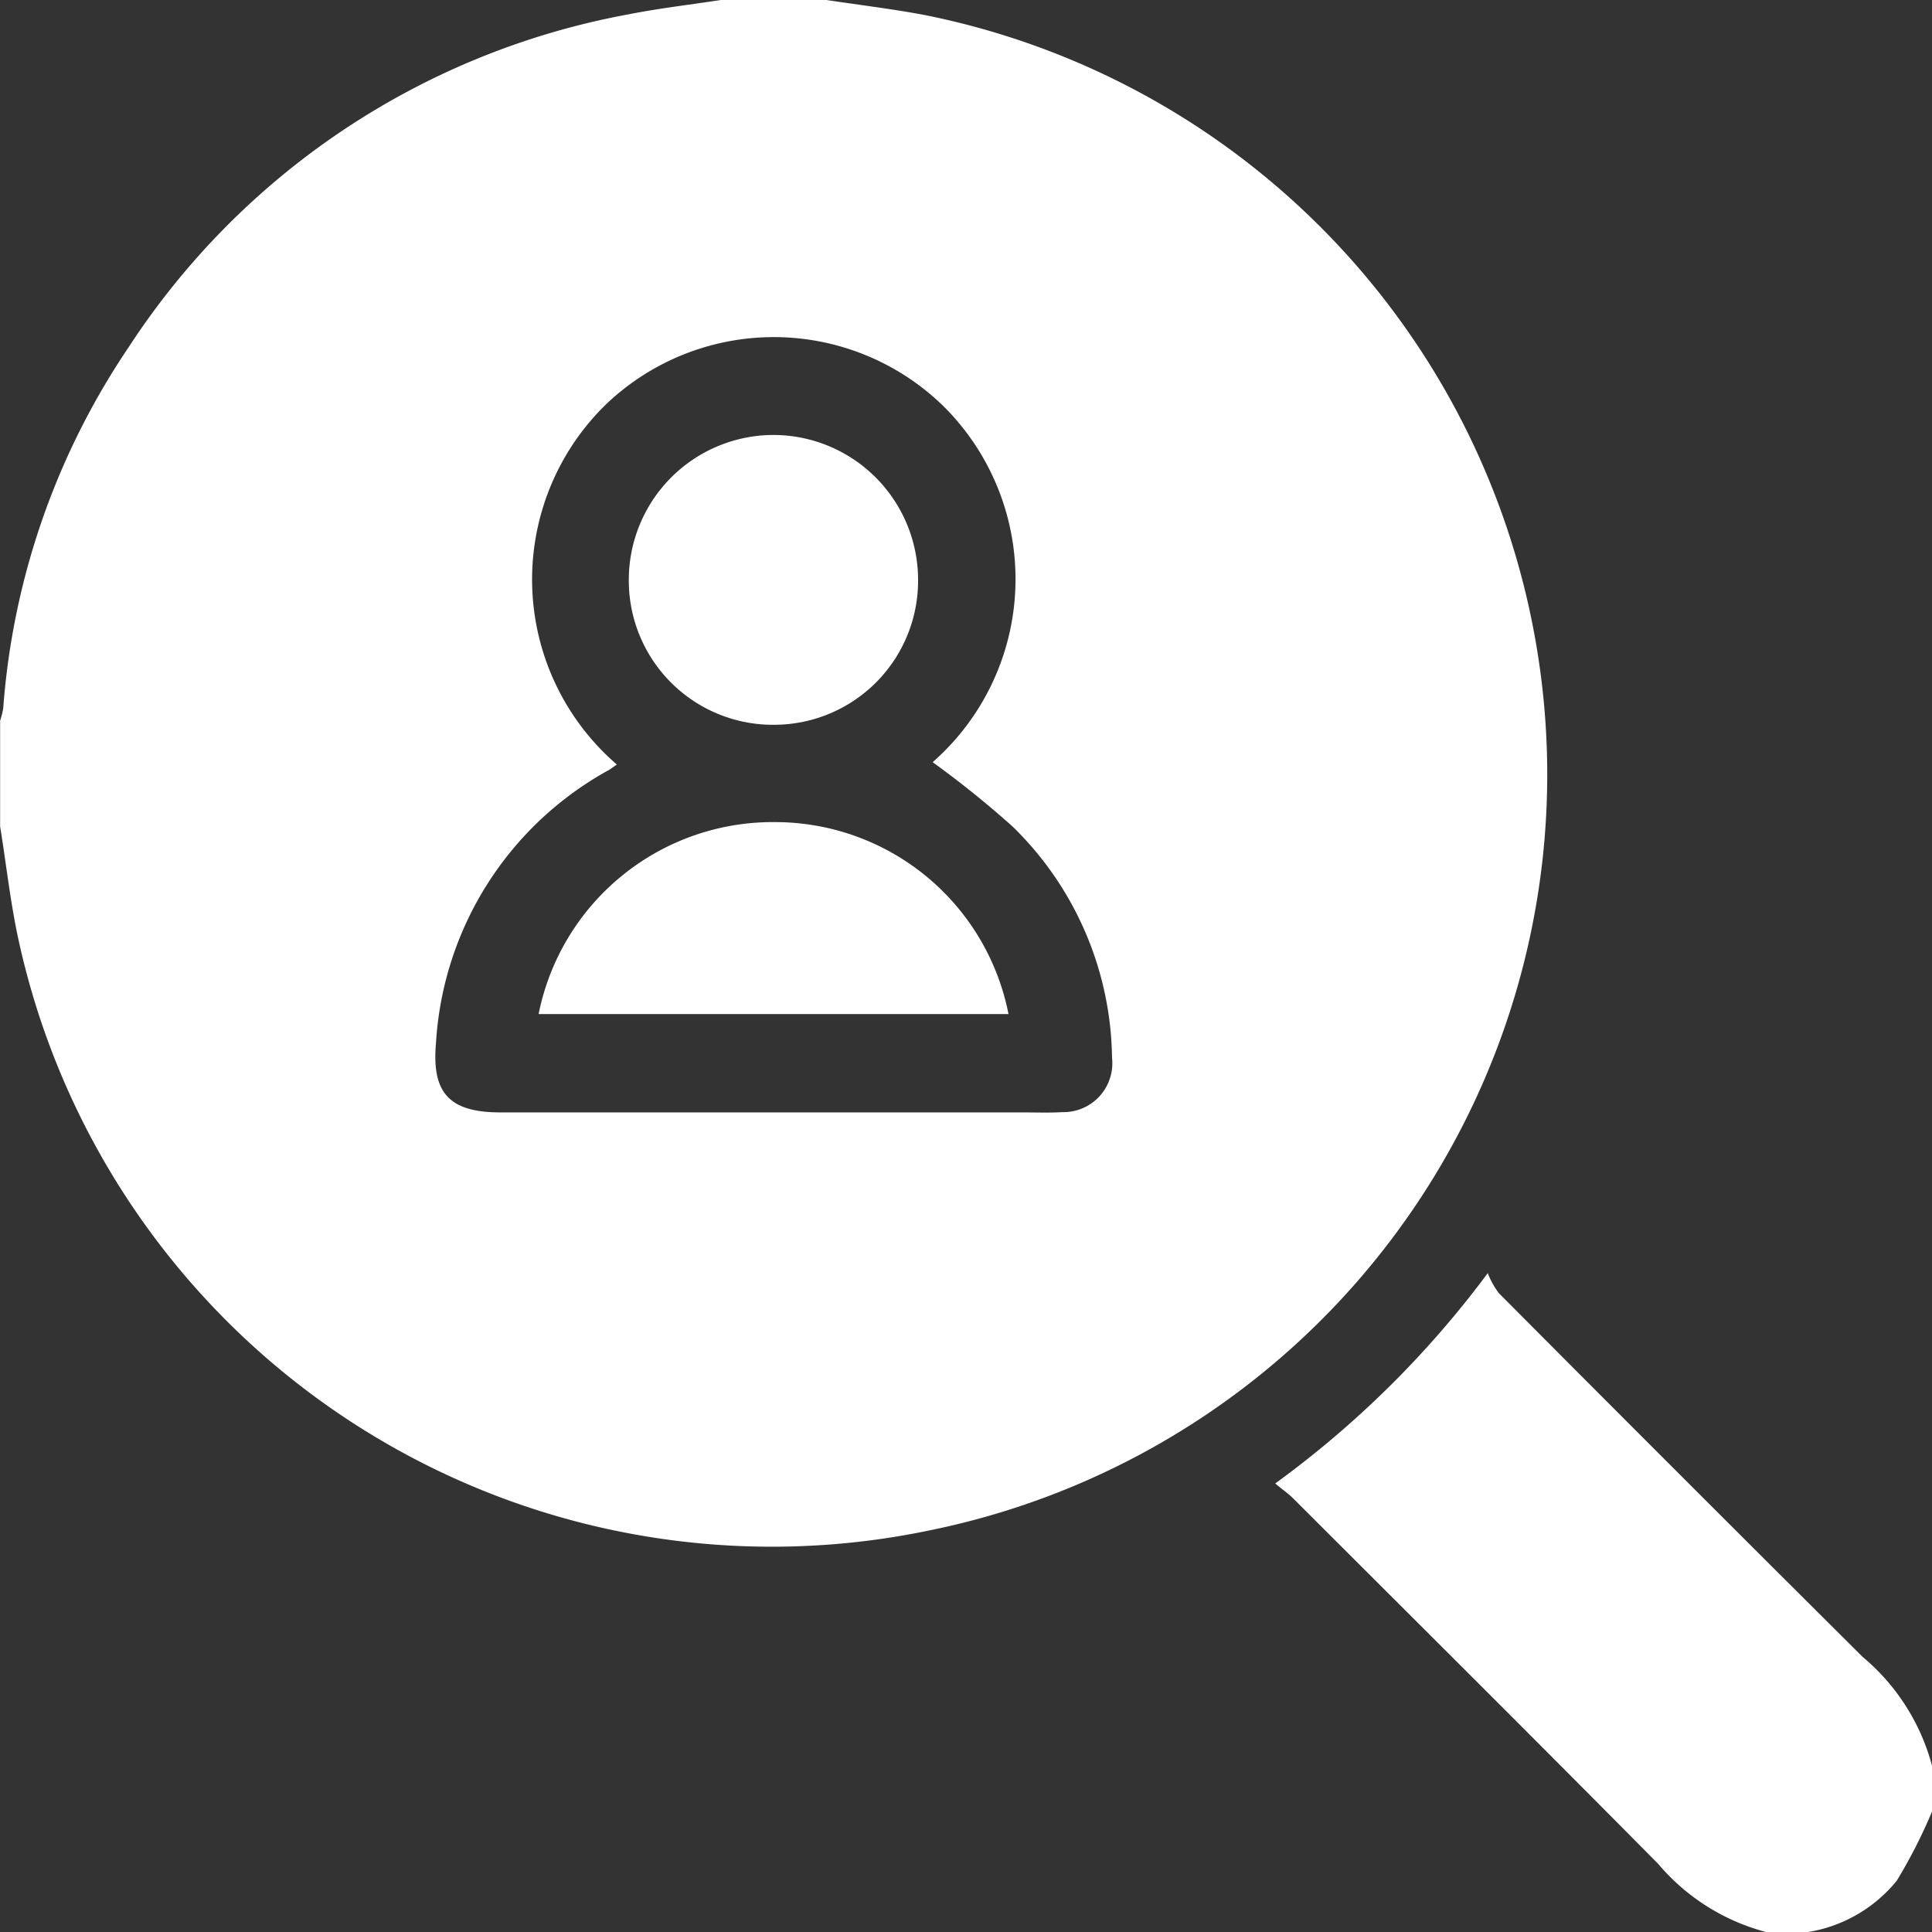 <svg xmlns="http://www.w3.org/2000/svg" width="36" height="36" viewBox="0 0 36 36">
  <rect x="0" y="0" width="36" height="36" fill="#333333" stroke="none"/>
  <g id="kyc-services-icon" transform="translate(2876 -596)">
    <path id="Path_77244" data-name="Path 77244" d="M-2860.6,596c.61.092,1.224.166,1.831.28a14.432,14.432,0,0,1,11.385,11.679,14.372,14.372,0,0,1-11.278,16.554,14.365,14.365,0,0,1-16.972-10.906c-.166-.726-.244-1.472-.364-2.209V609.43a1.436,1.436,0,0,0,.058-.234,13.832,13.832,0,0,1,2.331-6.717,14.17,14.17,0,0,1,9.316-6.211c.571-.113,1.15-.18,1.725-.268Zm-3.905,14.245c-.05.034-.095.069-.144.1a6.227,6.227,0,0,0-3.227,5.088c-.083.935.249,1.294,1.2,1.295h9.734c.246,0,.493.01.738-.005a.911.911,0,0,0,.925-1.013,6.118,6.118,0,0,0-1.852-4.308,18.39,18.39,0,0,0-1.49-1.2,4.539,4.539,0,0,0,.182-6.652,4.527,4.527,0,0,0-6.26-.024A4.554,4.554,0,0,0-2864.507,610.245Z" fill="#fff"/>
    <path id="Path_77245" data-name="Path 77245" d="M-2528.935,945.658a3.955,3.955,0,0,1-2.008-1.269c-2.256-2.281-4.531-4.542-6.8-6.809-.09-.09-.2-.164-.336-.28a18.407,18.407,0,0,0,3.96-3.919,1.555,1.555,0,0,0,.206.372q3.383,3.4,6.781,6.78a3.974,3.974,0,0,1,1.293,2.033v.844a9.728,9.728,0,0,1-.658,1.291,2.681,2.681,0,0,1-1.662.959Z" transform="translate(-314.159 -313.658)" fill="#fff"/>
    <path id="Path_77246" data-name="Path 77246" d="M-2733.3,817.445a4.45,4.45,0,0,1,4.434-3.577,4.432,4.432,0,0,1,4.322,3.577Z" transform="translate(-132.664 -202.549)" fill="#fff"/>
    <path id="Path_77247" data-name="Path 77247" d="M-2703.968,713.949a2.684,2.684,0,0,1-2.652,2.712,2.686,2.686,0,0,1-2.738-2.7,2.7,2.7,0,0,1,2.67-2.7A2.7,2.7,0,0,1-2703.968,713.949Z" transform="translate(-154.925 -107.156)" fill="#fff"/>
  </g>
</svg>
